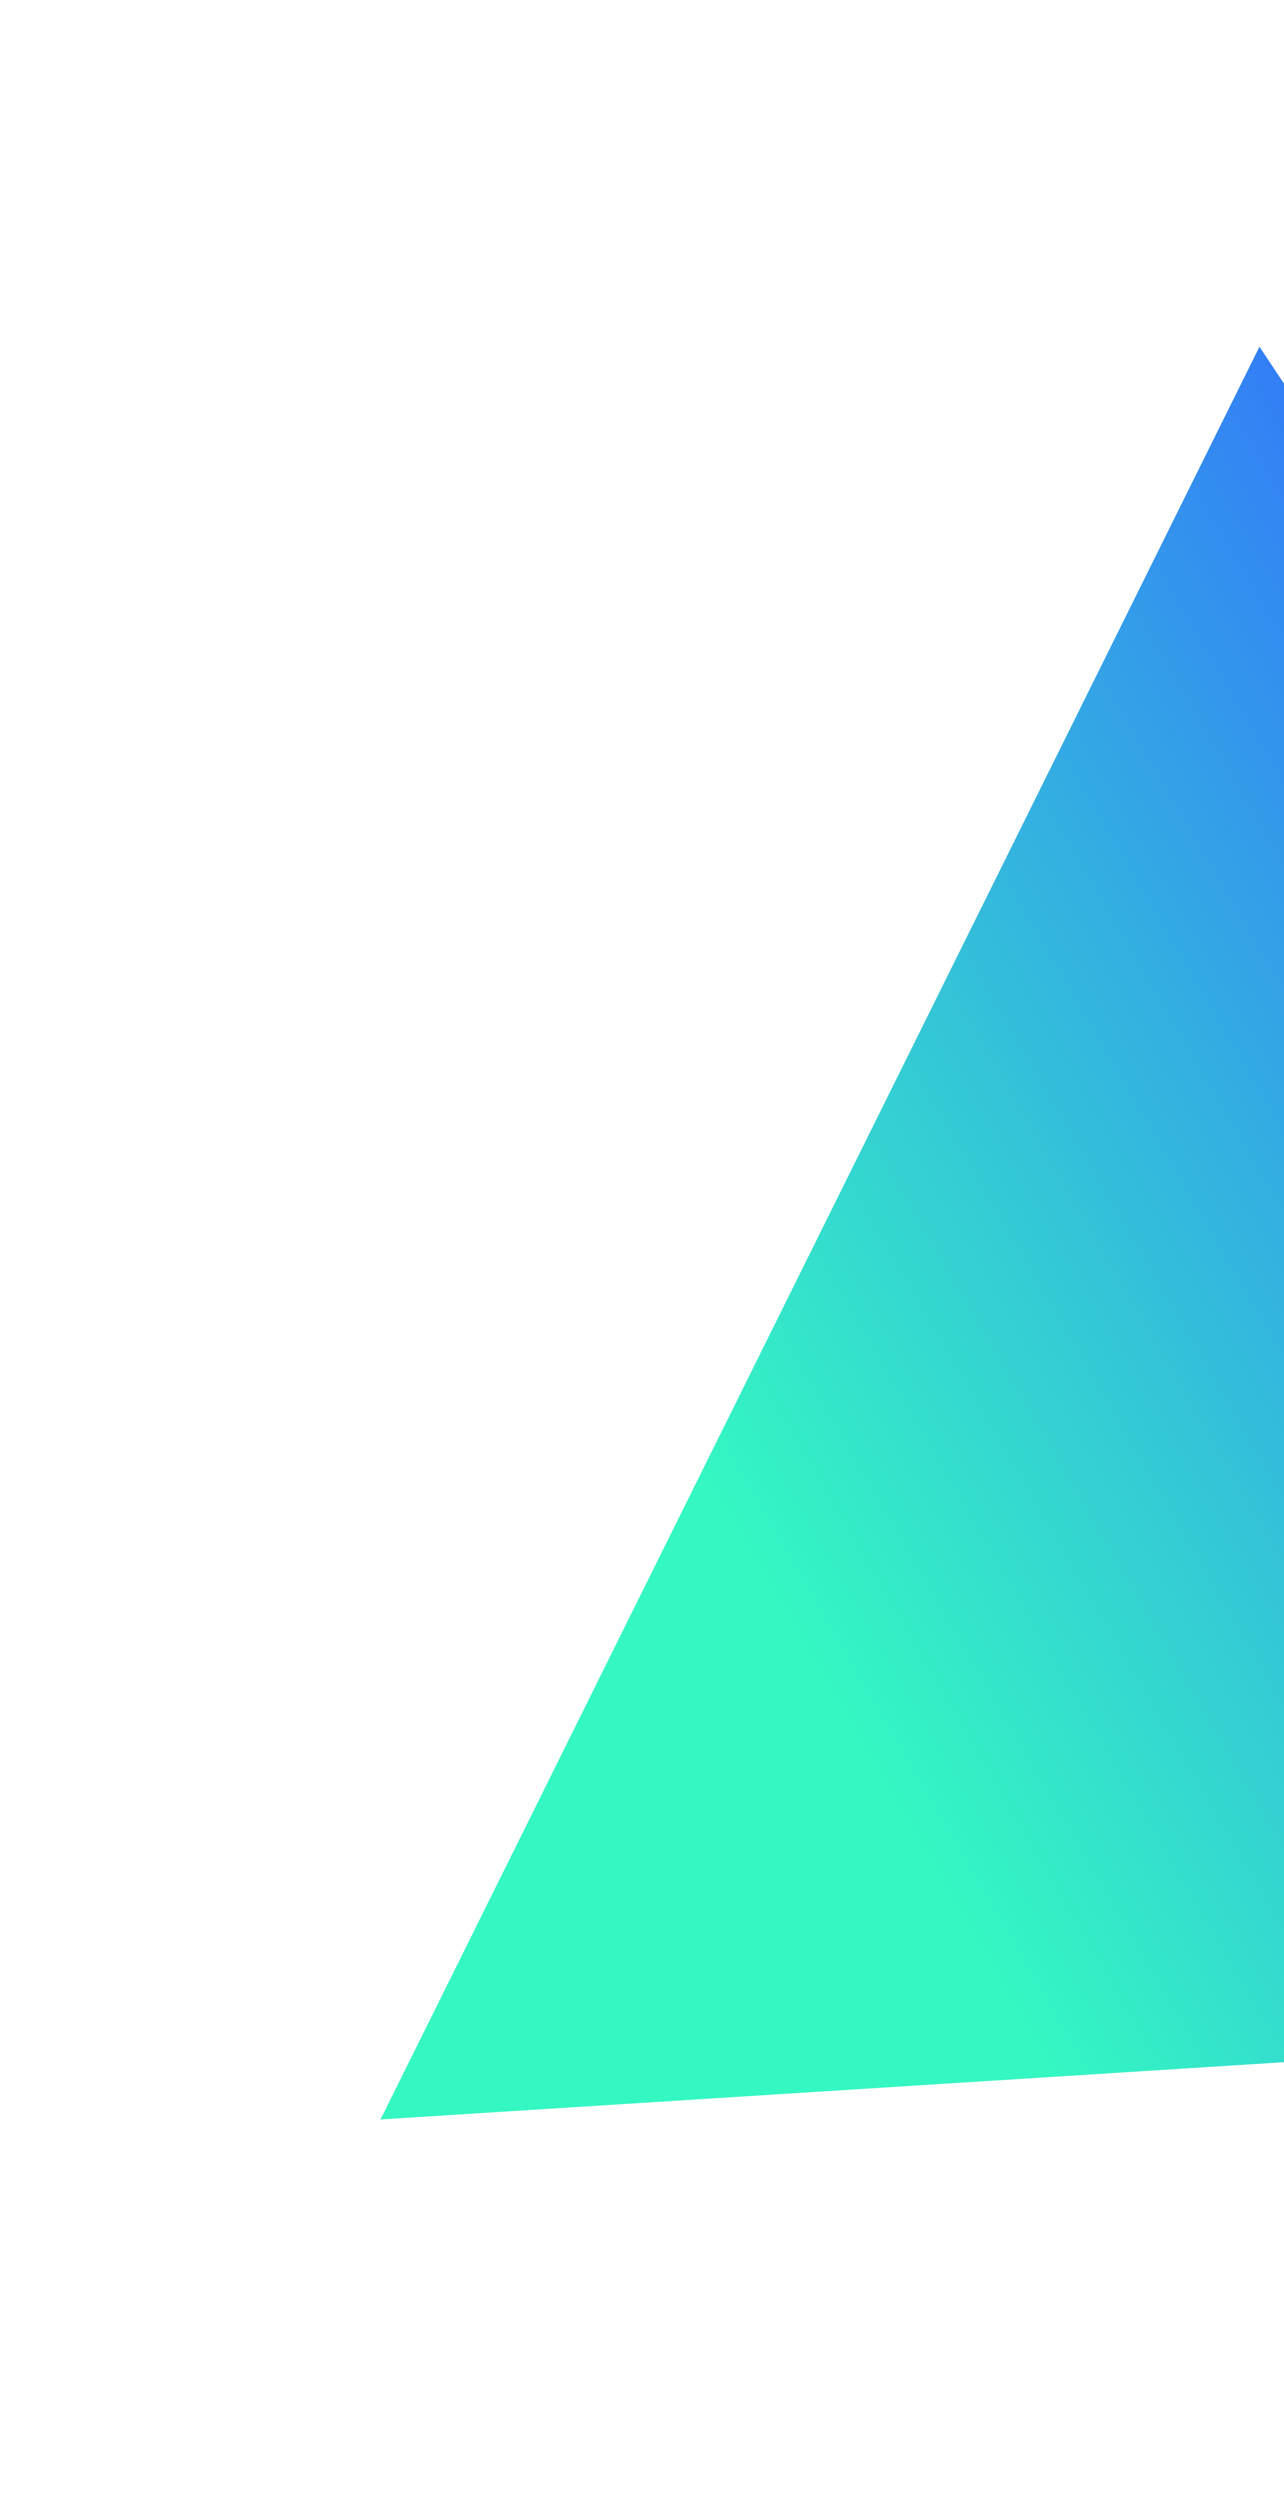<svg width="844" height="1643" viewBox="0 0 844 1643" fill="none" xmlns="http://www.w3.org/2000/svg">
    <g filter="url(#filter0_f_3_762)">
        <path d="M1548.02 1310.77L250.133 1392.99L827.88 227.878L1548.02 1310.77Z" fill="url(#paint0_linear_3_762)" fill-opacity="0.8"/>
    </g>
    <defs>
        <filter id="filter0_f_3_762" x="0.133" y="-22.122" width="1797.89" height="1665.11" filterUnits="userSpaceOnUse" color-interpolation-filters="sRGB">
            <feFlood flood-opacity="0" result="BackgroundImageFix"/>
            <feBlend mode="normal" in="SourceGraphic" in2="BackgroundImageFix" result="shape"/>
            <feGaussianBlur stdDeviation="125" result="effect1_foregroundBlur_3_762"/>
        </filter>
        <linearGradient id="paint0_linear_3_762" x1="781.885" y1="1520.28" x2="1487.89" y2="1110" gradientUnits="userSpaceOnUse">
            <stop stop-color="#01F5B3"/>
            <stop offset="1" stop-color="#0044FF"/>
        </linearGradient>
    </defs>
</svg>
